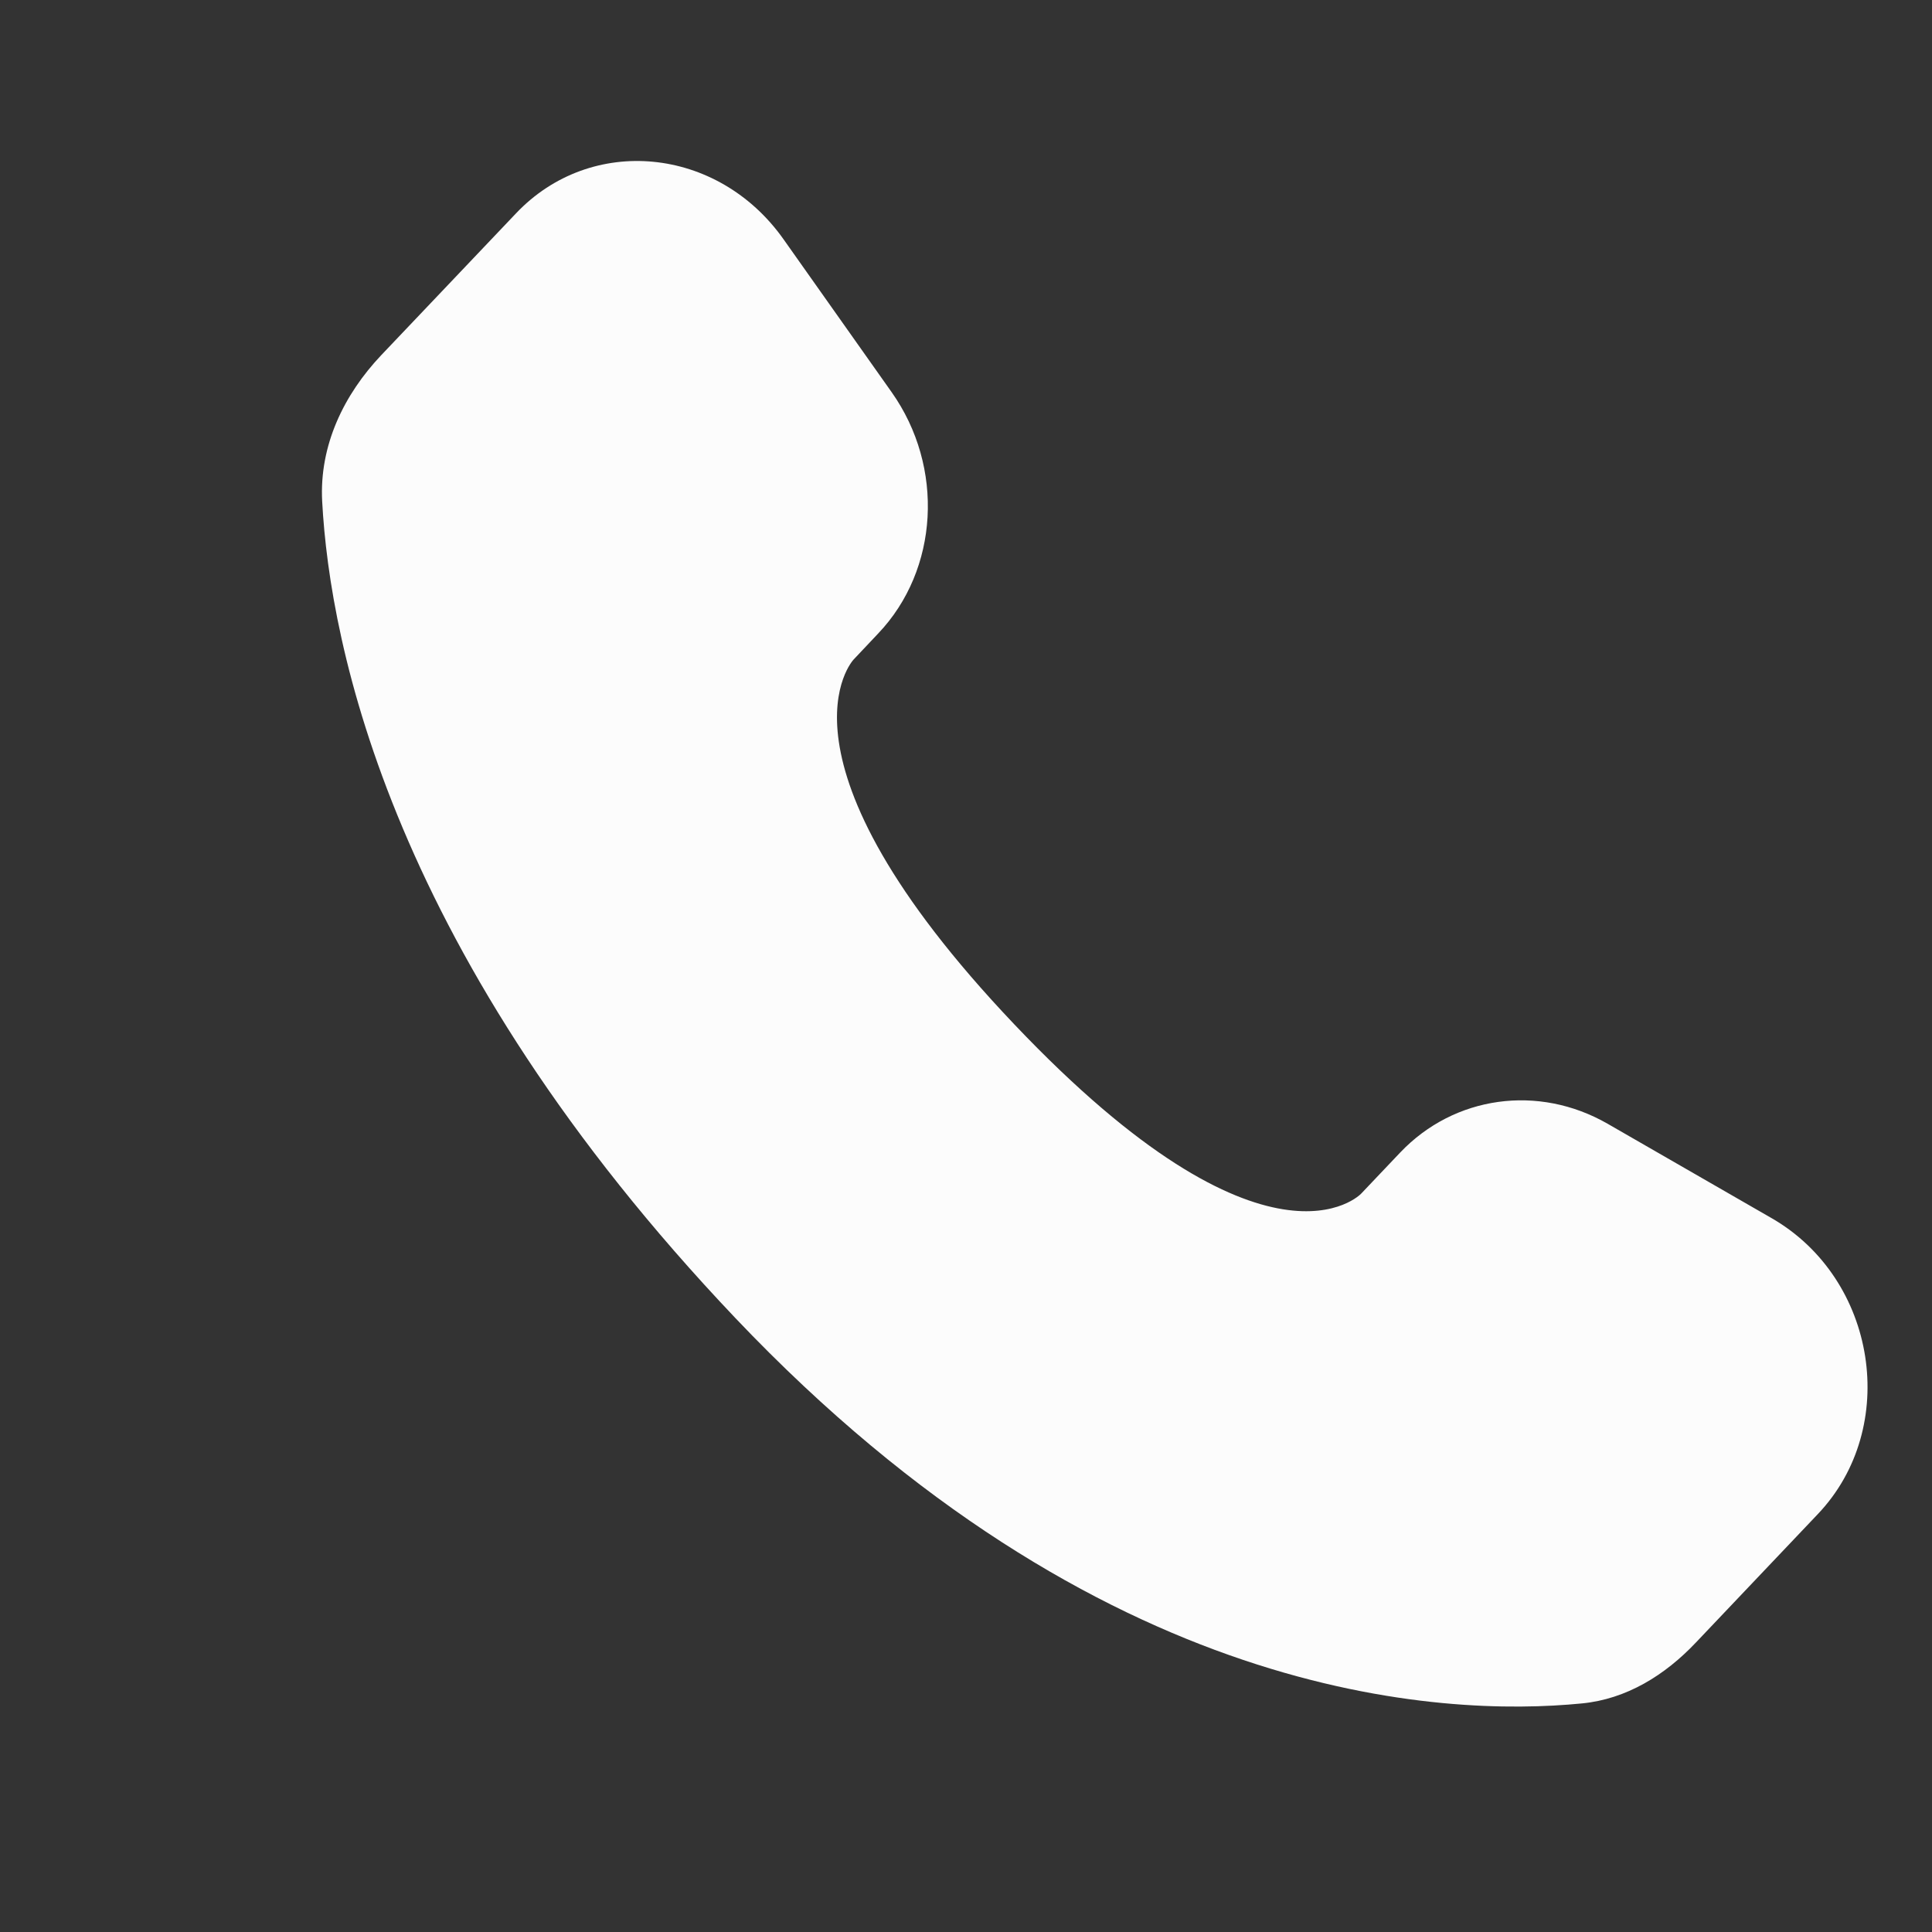 <svg width="25" height="25" viewBox="0 0 25 25" fill="none" xmlns="http://www.w3.org/2000/svg">
<rect x="0" y="0" width="25" height="25" fill="#333333" stroke="none"/>
<path d="M18.118 14.914L17.612 15.447C17.612 15.447 16.409 16.713 13.126 13.256C9.842 9.8 11.046 8.534 11.046 8.534L11.364 8.197C12.149 7.372 12.224 6.045 11.538 5.075L10.138 3.095C9.289 1.895 7.65 1.736 6.678 2.76L4.934 4.595C4.453 5.103 4.13 5.76 4.169 6.489C4.269 8.356 5.067 12.372 9.516 17.056C14.235 22.023 18.662 22.221 20.472 22.042C21.046 21.986 21.544 21.678 21.945 21.254L23.522 19.593C24.589 18.472 24.289 16.548 22.925 15.763L20.802 14.541C19.907 14.027 18.818 14.178 18.118 14.914Z" fill="#FCFCFC"/>
</svg>
